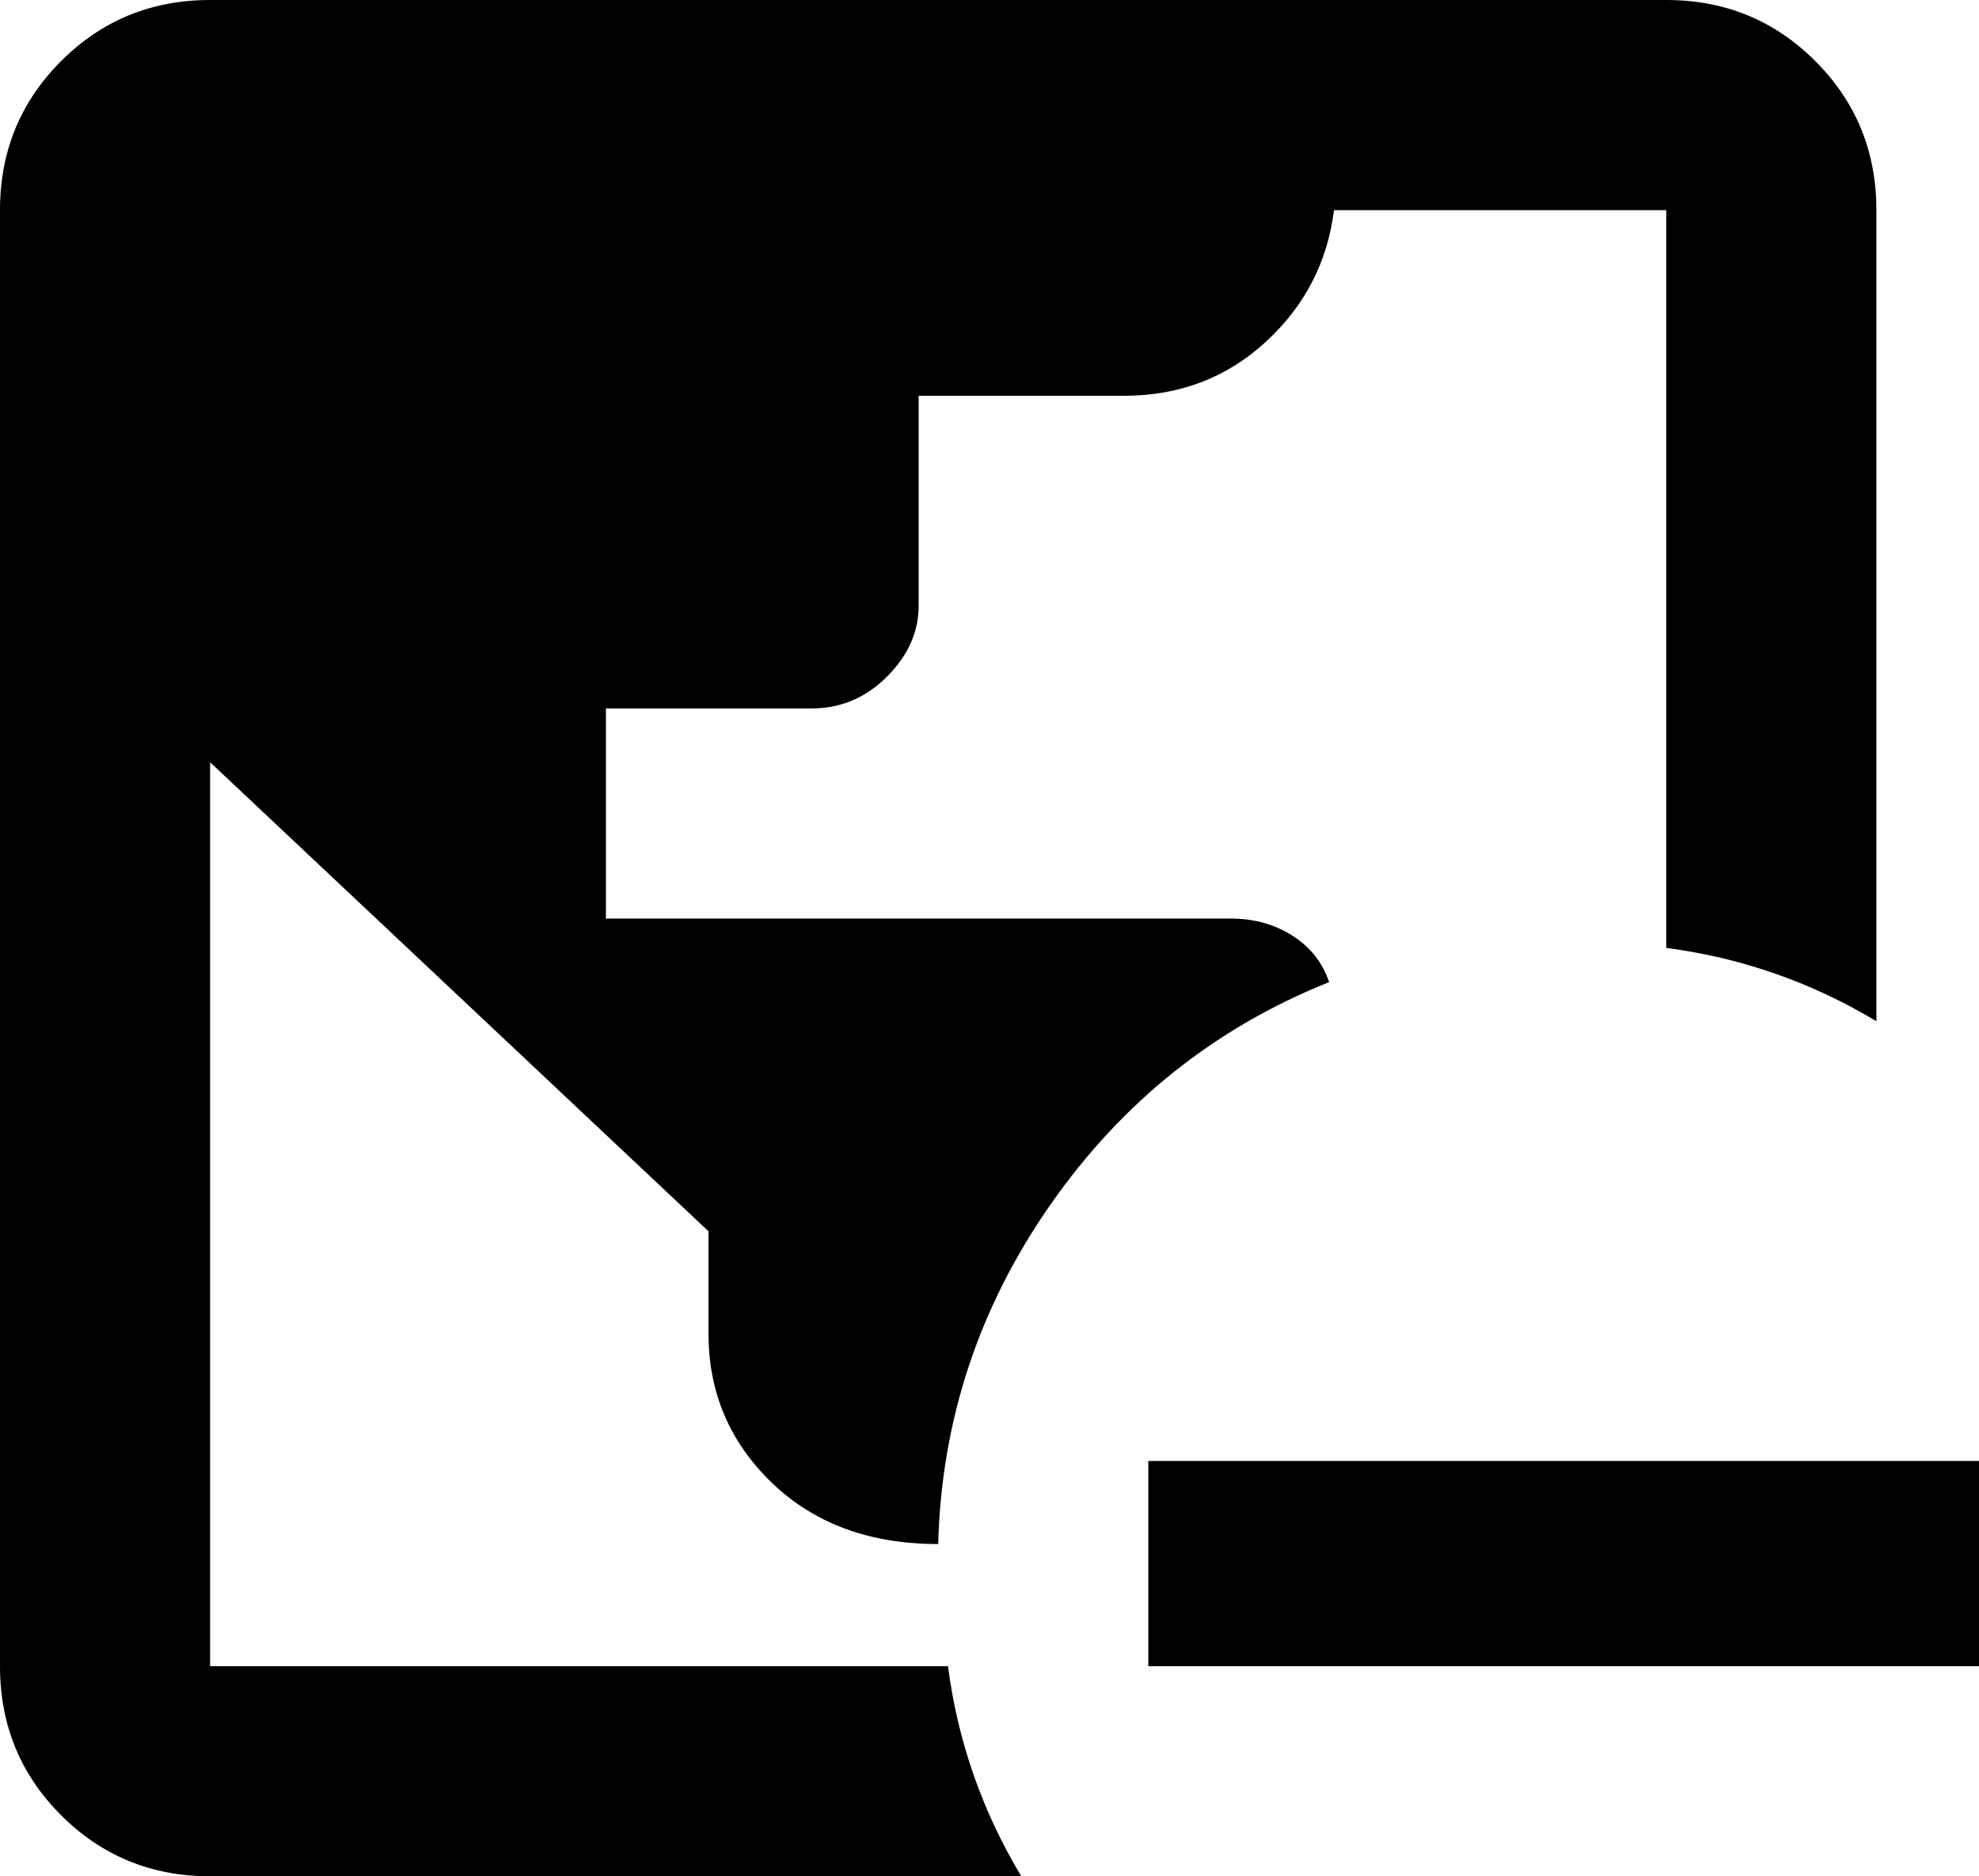 <svg xmlns="http://www.w3.org/2000/svg" viewBox="64 0 405 384">
      <g transform="scale(1 -1) translate(0 -384)">
        <path d="M469 85V43H299V85ZM107 384H405Q423 384 435.5 371.5Q448 359 448 341V175Q428 187 405 190V341H337Q335 325 323.0 314.0Q311 303 294 303H252V260Q252 252 245.5 245.5Q239 239 230 239H188V196H316Q323 196 328.5 192.5Q334 189 336 183Q301 169 279.0 137.5Q257 106 256 68Q235 68 222.0 80.5Q209 93 209 111V132L107 228V43H258Q261 20 273 0H107Q89 0 76.5 12.5Q64 25 64 43V341Q64 359 76.5 371.5Q89 384 107 384Z" />
      </g>
    </svg>